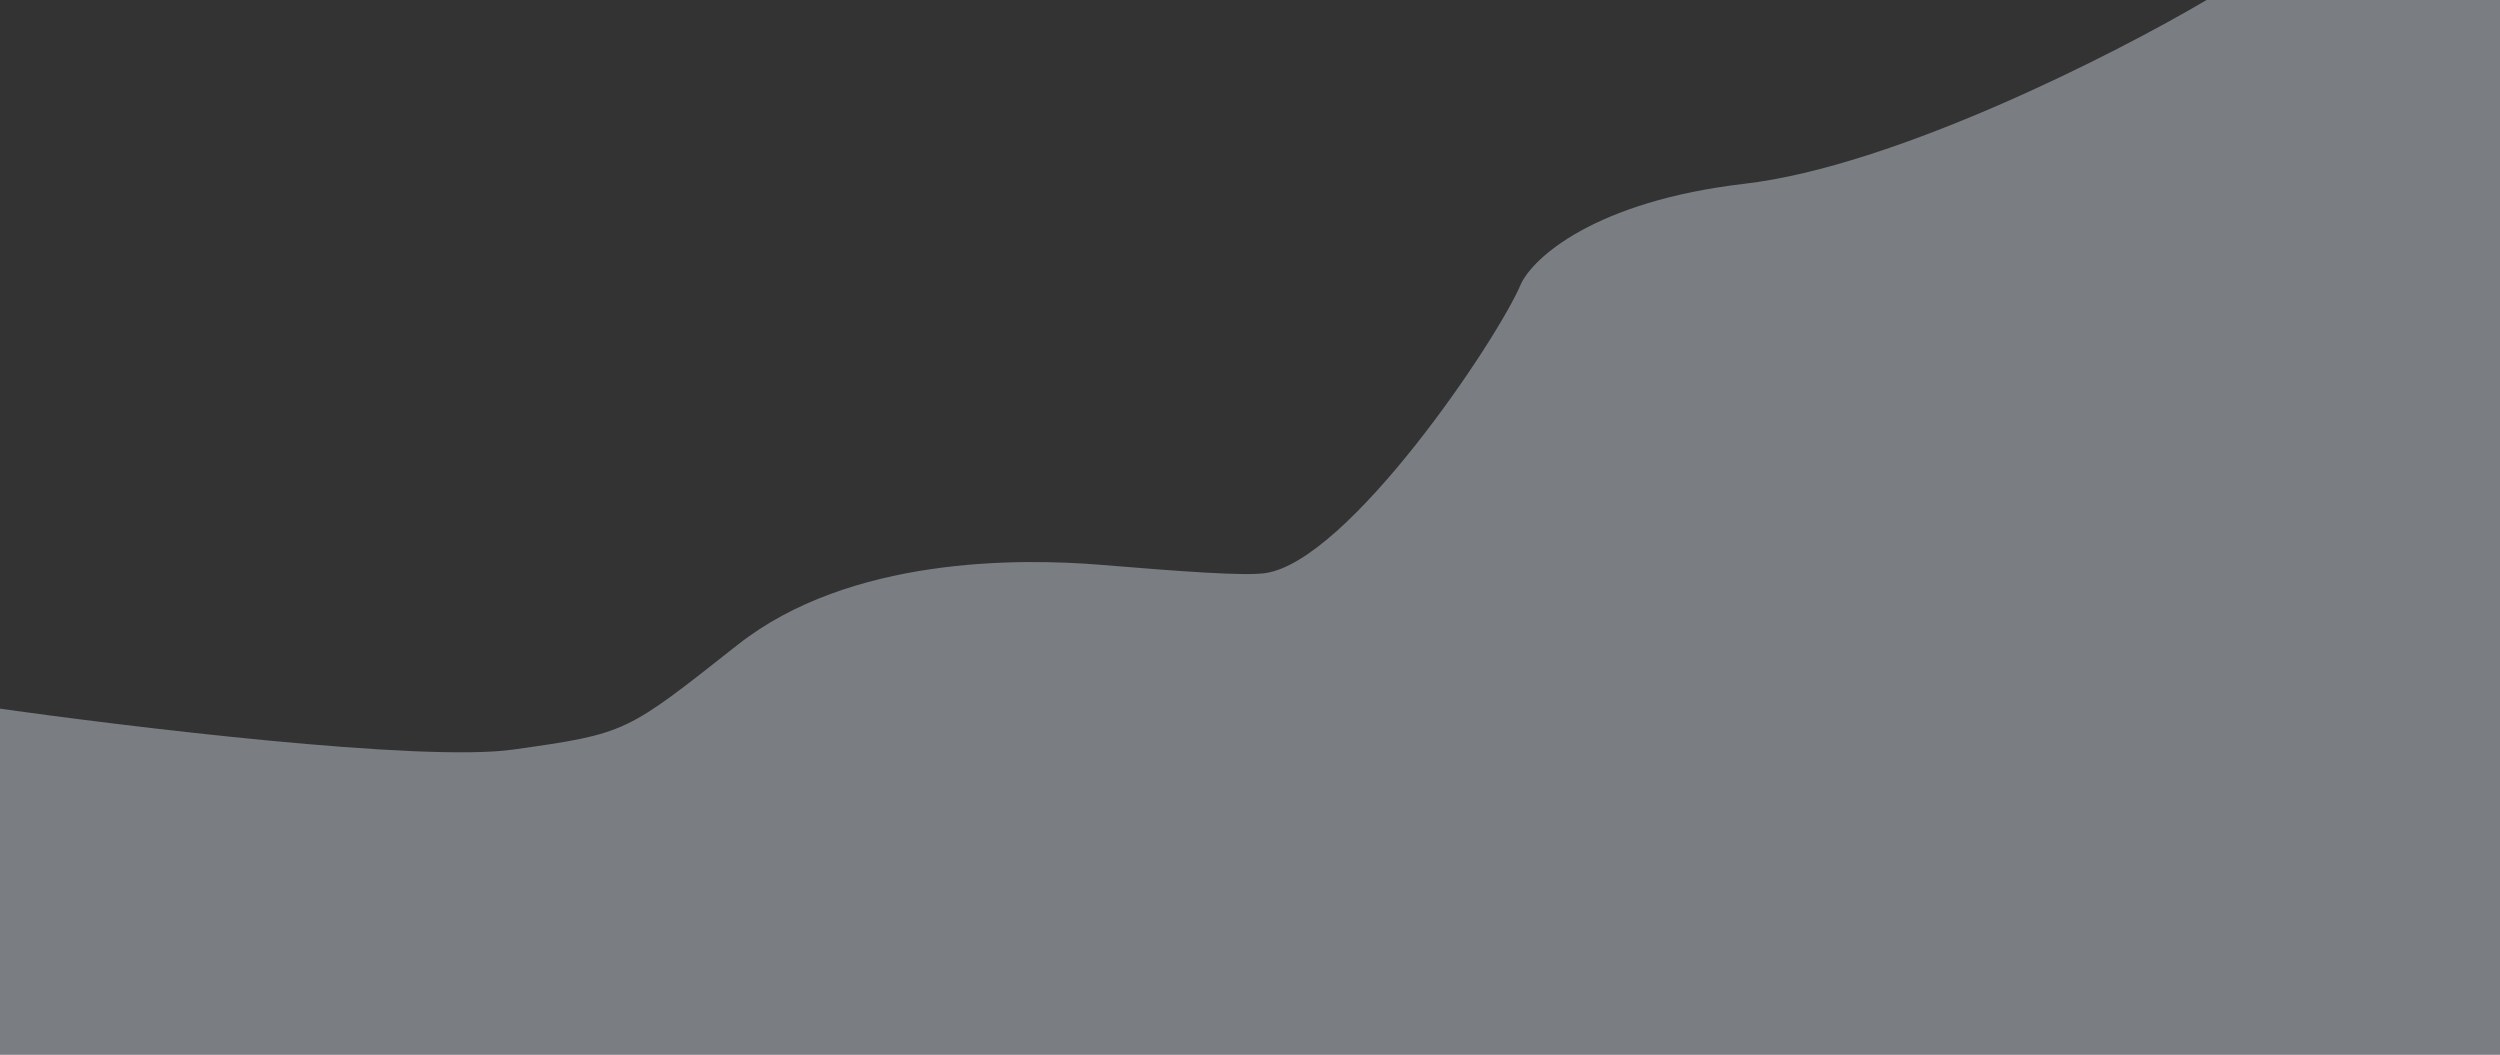 <svg width="1920" height="810" viewBox="0 0 1920 810" fill="none" xmlns="http://www.w3.org/2000/svg">
<rect x="0" y="0" width="1920" height="810" fill="#333333" stroke="none"/>
<path opacity="0.4" d="M394.037 575.684C323.819 585.566 96.755 558.091 -8 543.119V810H2341V0H1694.67C1624.49 41.423 1455.29 127.639 1339.9 141.114C1224.5 154.589 1177.24 198.133 1168.03 218.221C1149.62 261.64 1035.45 431.201 971.62 440.185C955.728 442.421 909.012 439.062 845.791 433.822C782.57 428.581 652.445 427.458 566.514 495.208C480.582 562.957 481.81 563.332 394.037 575.684Z" fill="#E4EFF9"/>
</svg>
